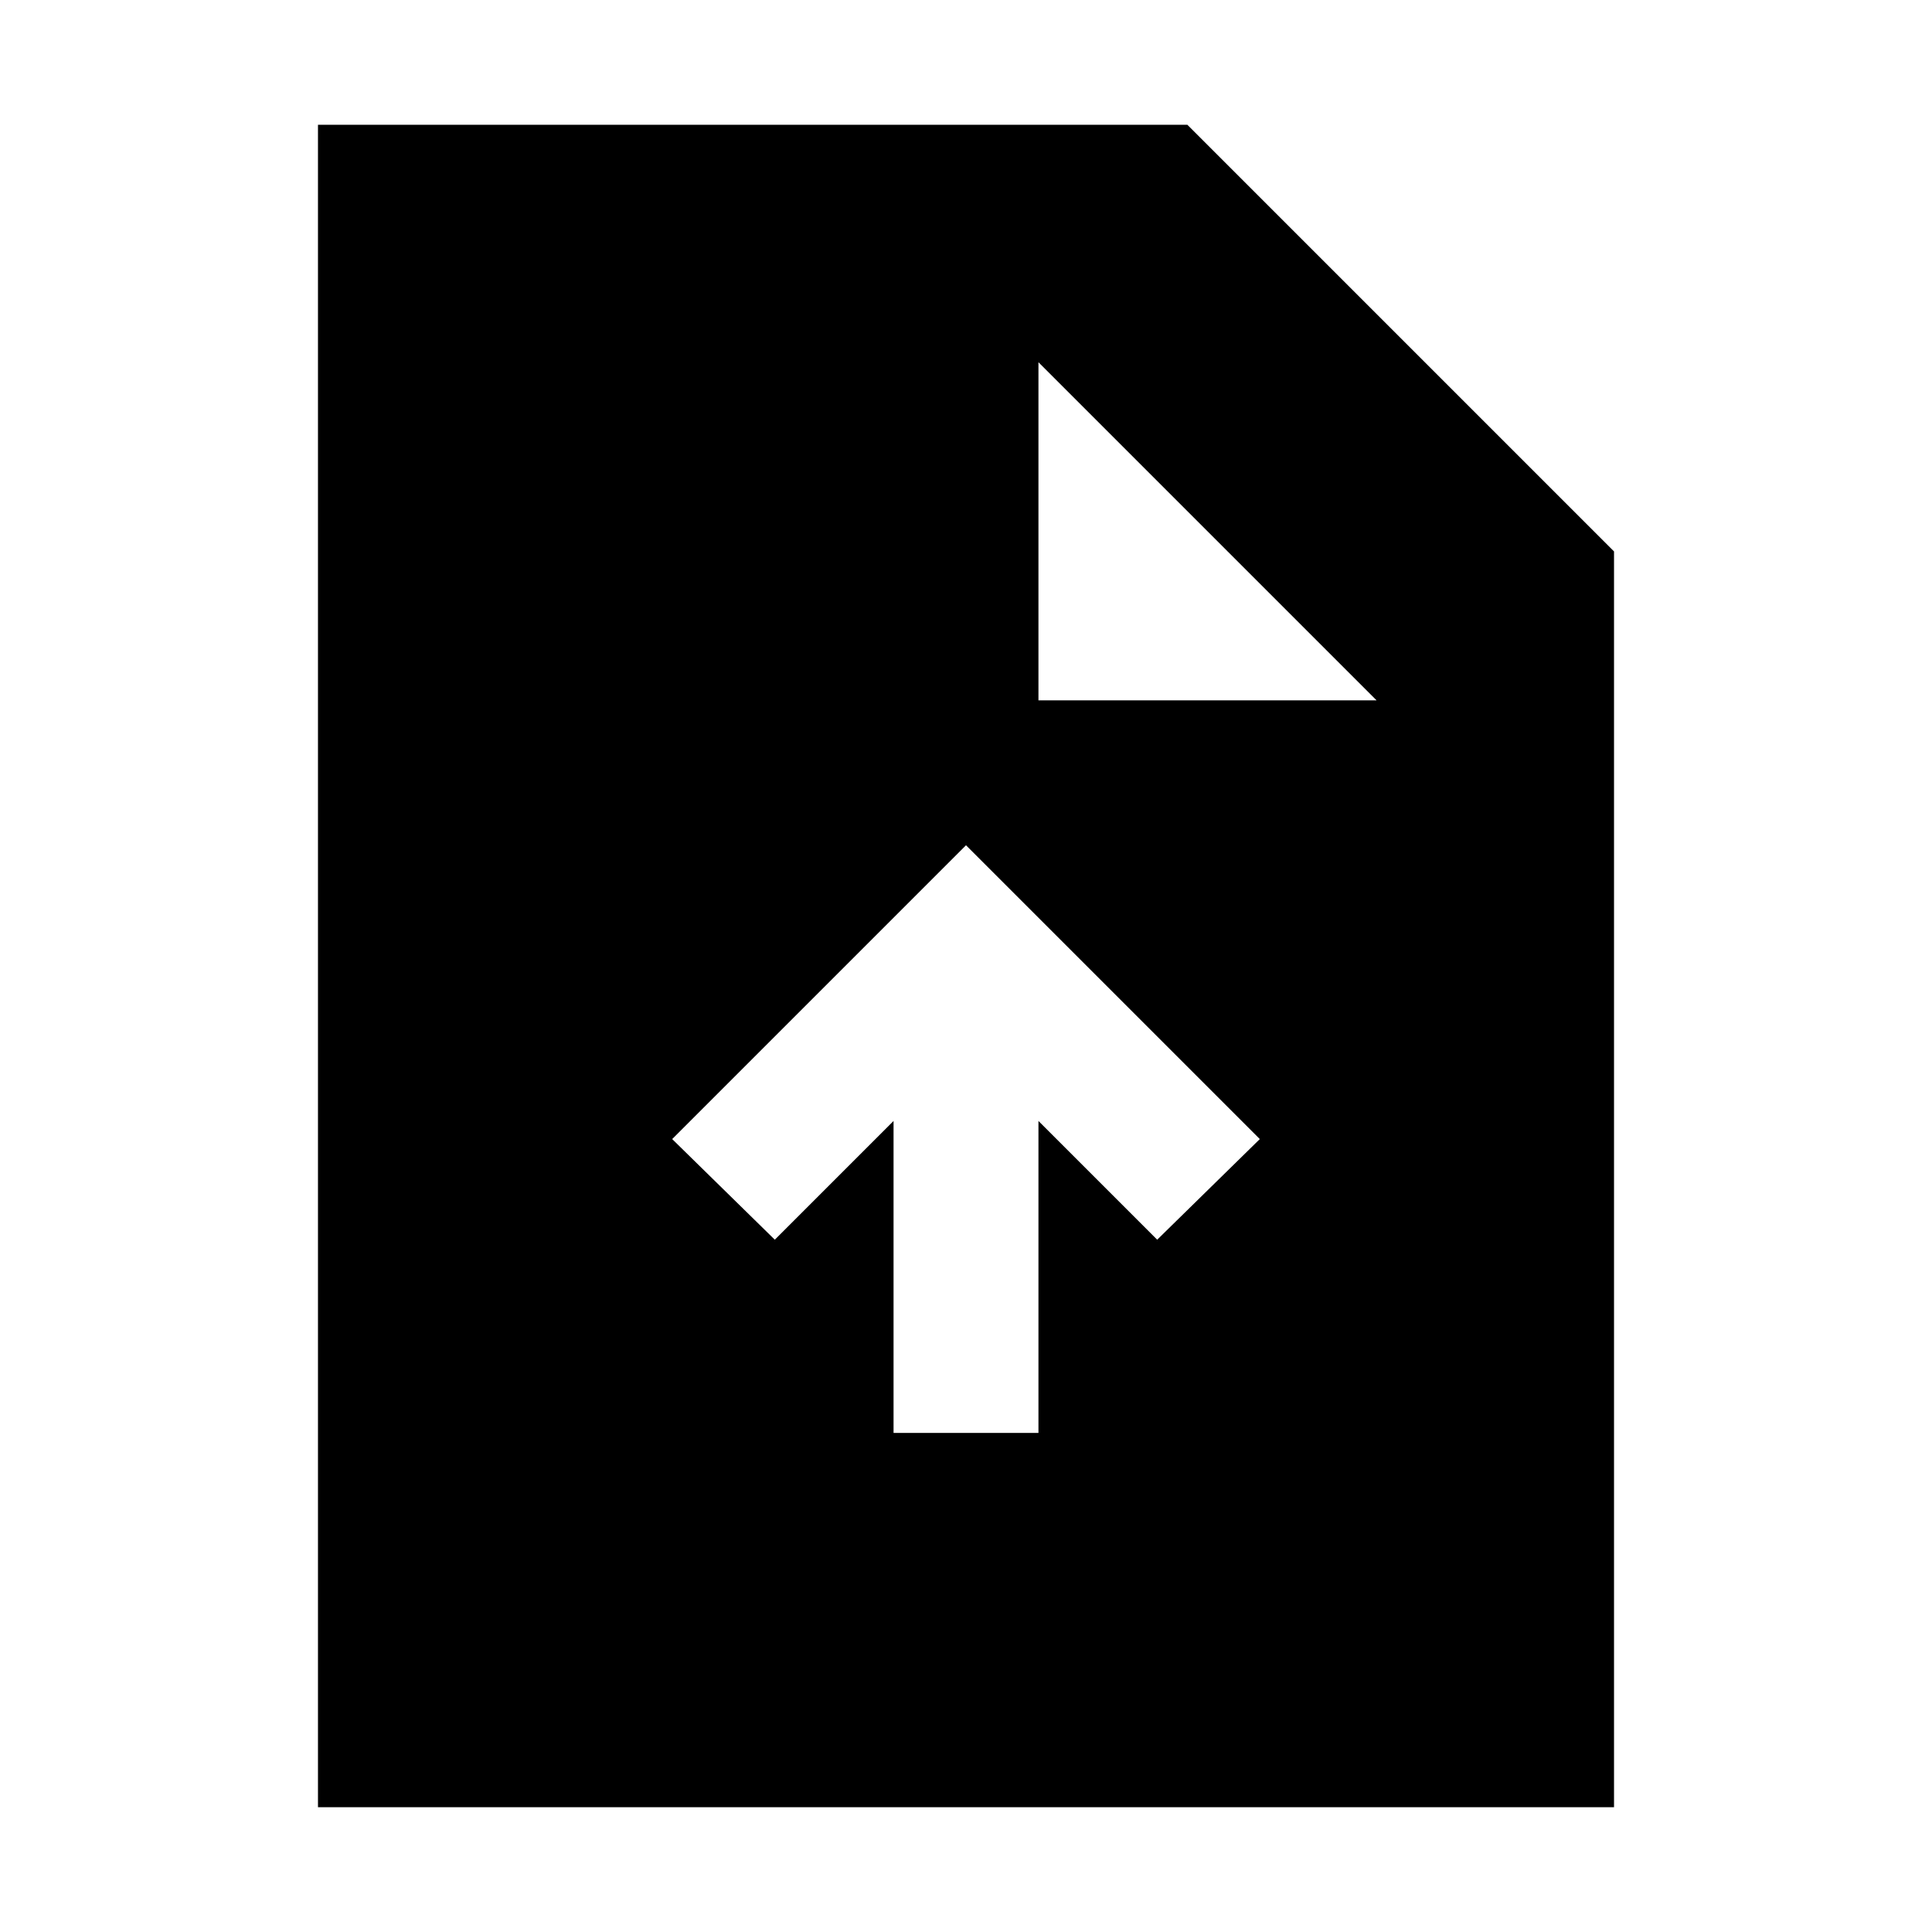 <svg xmlns="http://www.w3.org/2000/svg" height="20" viewBox="0 -960 960 960" width="20"><path d="M444-248h72v-155l59 59 51-50-146-146-146 146 51 50 59-59v155ZM158-62v-836h432l212 212v624H158Zm358-550h168L516-780v168Z"/></svg>